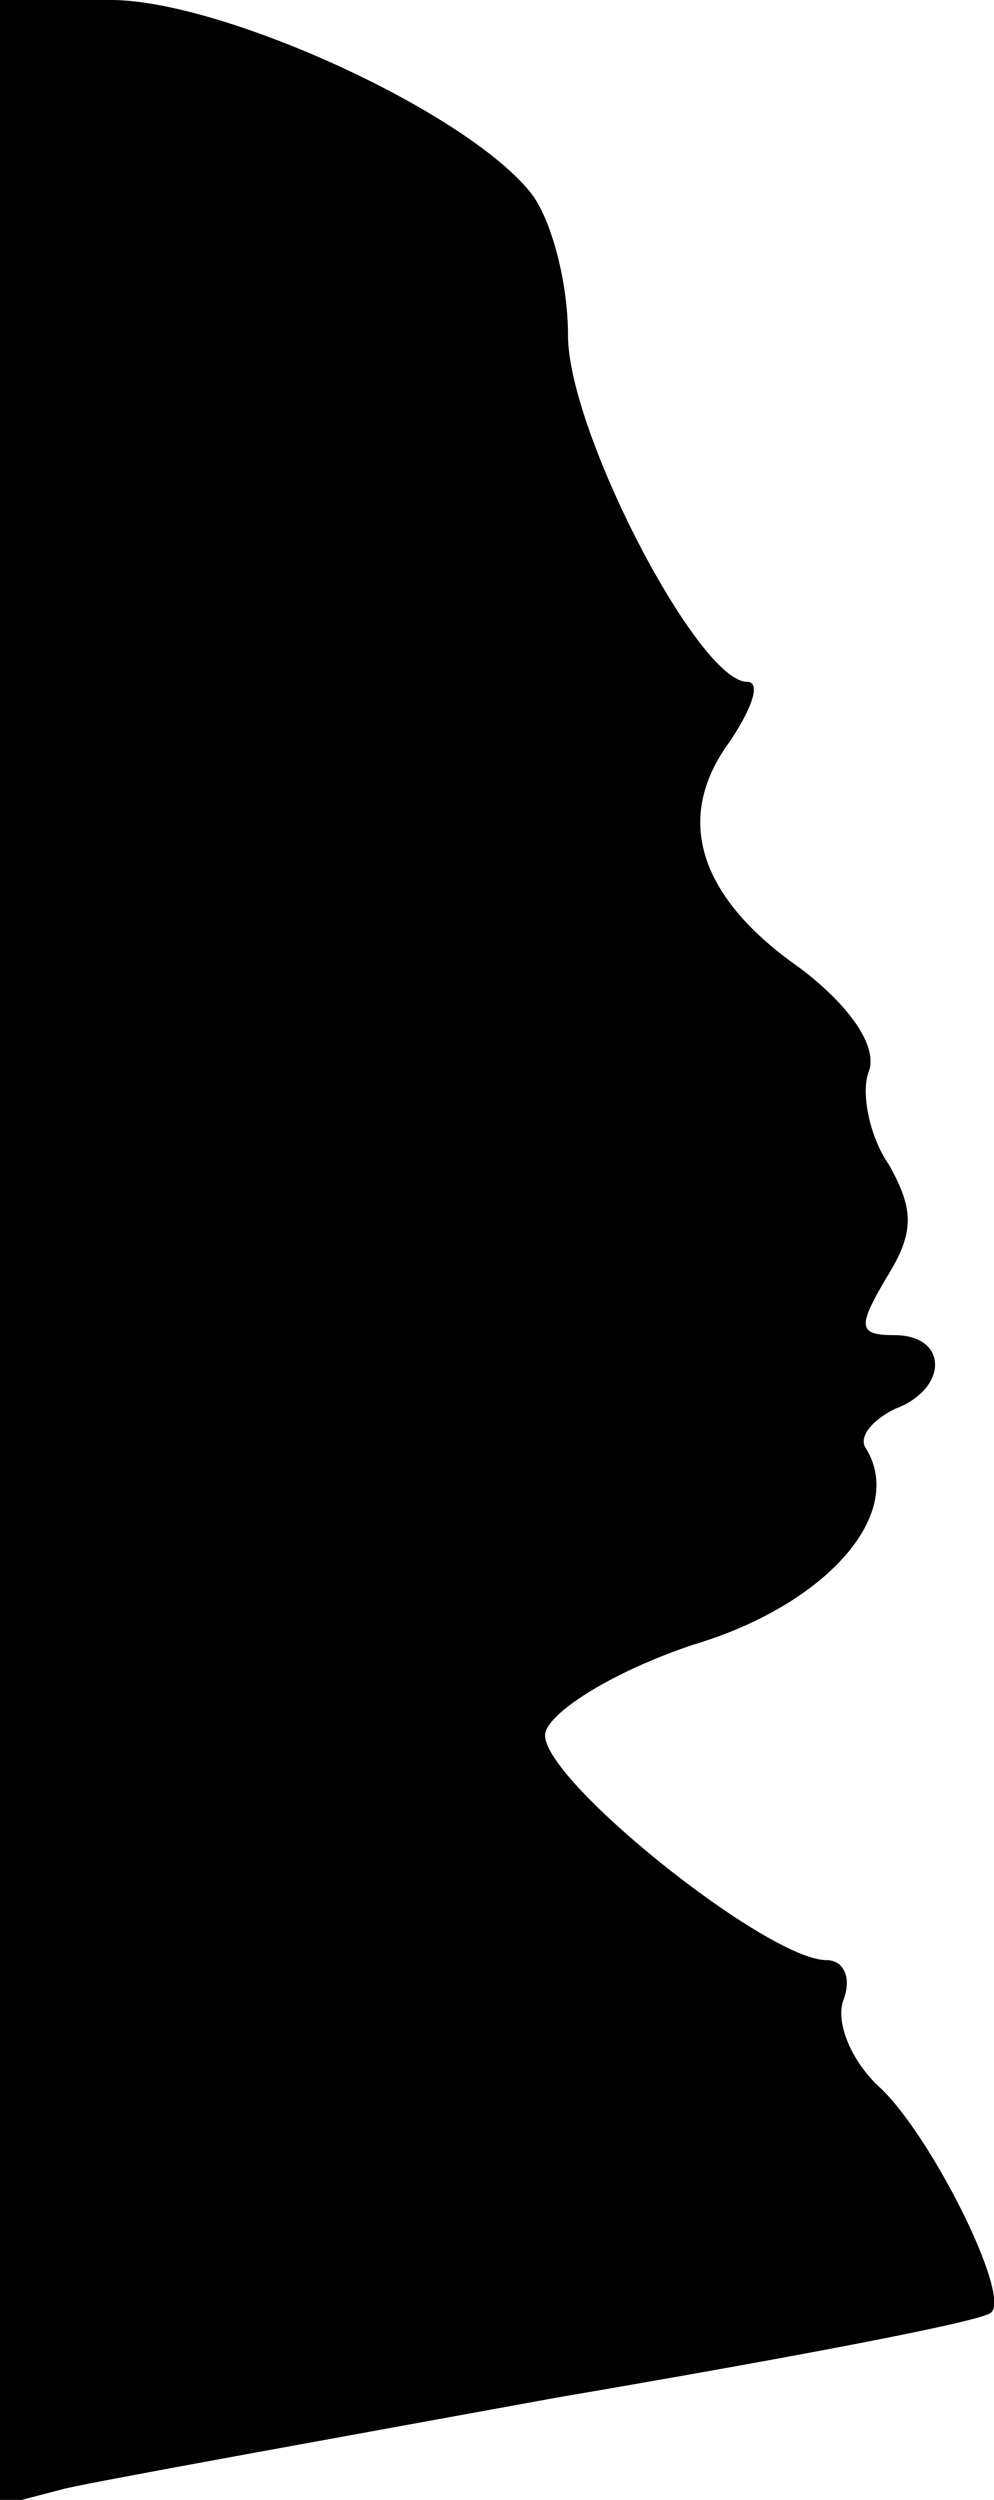 <?xml version="1.0" standalone="no"?>
<!DOCTYPE svg PUBLIC "-//W3C//DTD SVG 20010904//EN"
 "http://www.w3.org/TR/2001/REC-SVG-20010904/DTD/svg10.dtd">
<svg version="1.0" xmlns="http://www.w3.org/2000/svg"
 width="35pt" height="88pt" viewBox="0 0 35 88"
 preserveAspectRatio="xMidYMid meet">
<g transform="translate(0,88) scale(0.1,-0.1)"
fill="#000000" stroke="none">
<path fill="#000000" stroke="none" d="M0 439 l0 -441 23 6 c13 3 91 17 173
32 82 14 151 27 153 30 7 6 -21 62 -39 79 -10 9 -16 23 -13 31 3 8 0 14 -6 14
-21 0 -102 65 -99 80 2 8 25 22 52 31 47 14 75 46 61 69 -3 4 2 10 10 14 19 7
19 26 0 26 -13 0 -13 3 -3 20 10 16 10 24 1 40 -7 10 -10 26 -7 33 3 9 -7 23
-24 36 -36 25 -45 53 -25 80 8 12 11 21 6 21 -17 0 -63 88 -63 122 0 19 -6 41
-13 50 -23 29 -109 68 -148 68 l-39 0 0 -441z"/>
</g>
</svg>
